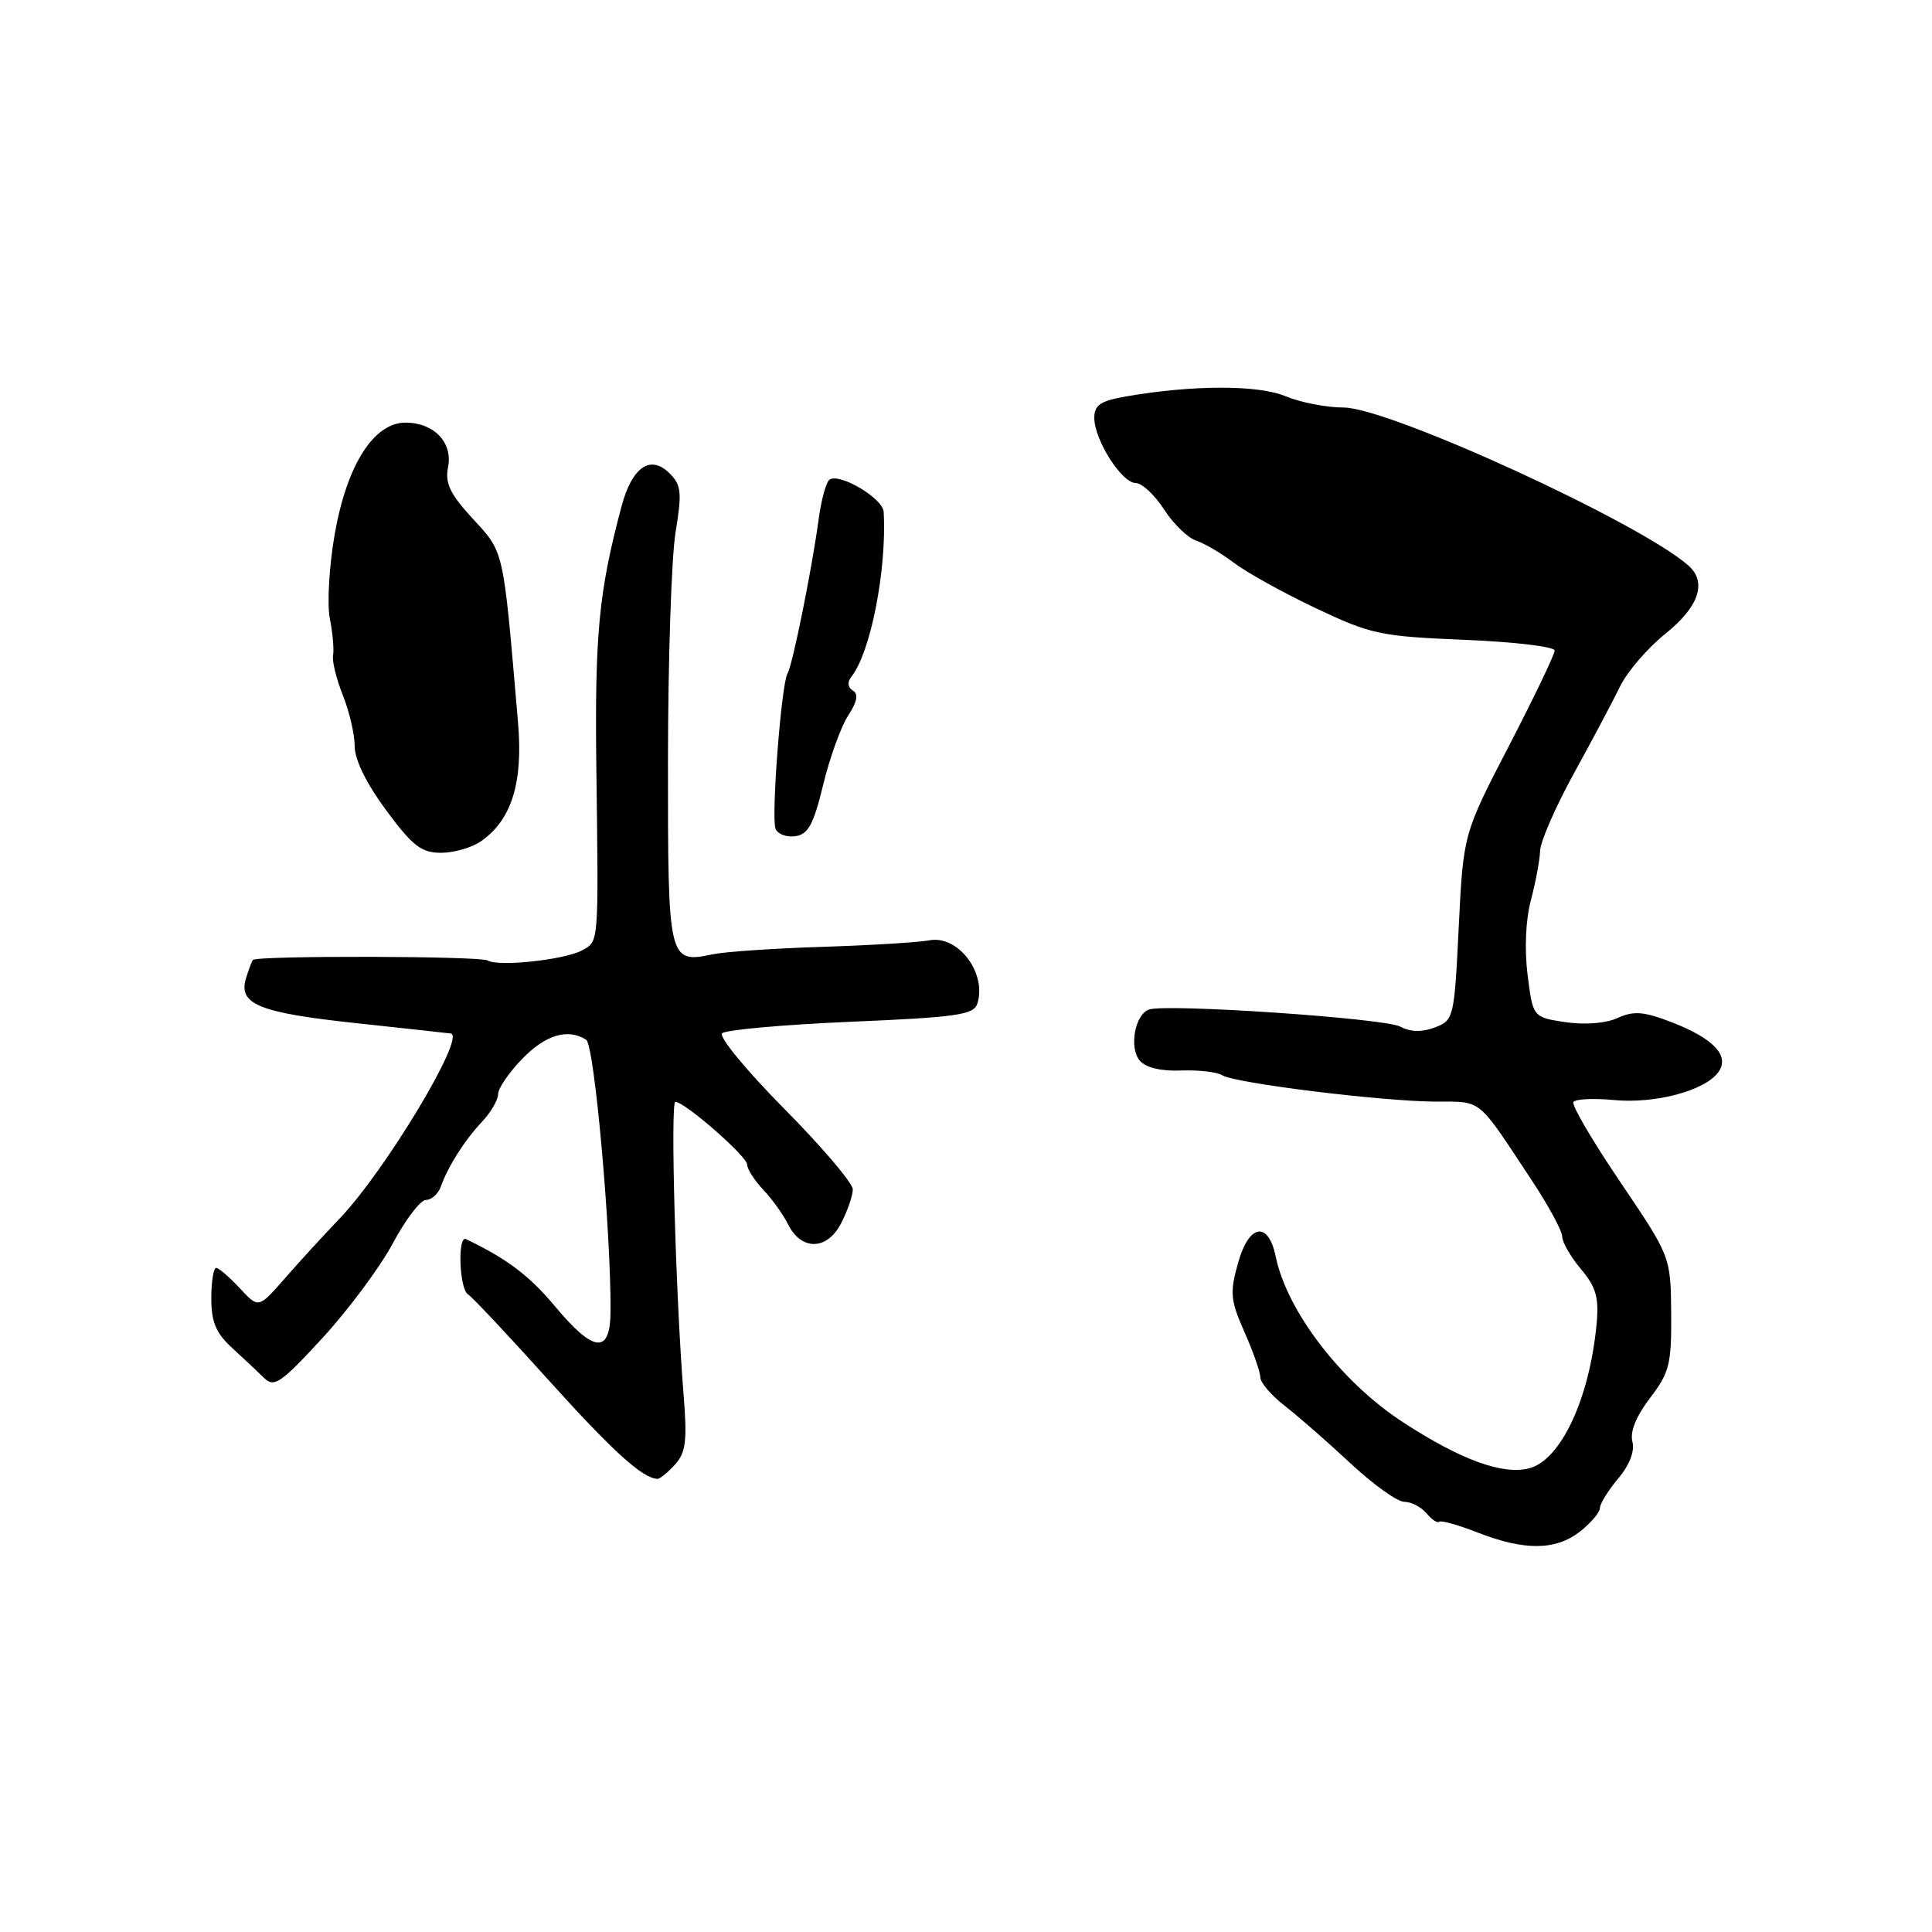 <?xml version="1.0" encoding="UTF-8" standalone="no"?>
<!DOCTYPE svg PUBLIC "-//W3C//DTD SVG 1.1//EN" "http://www.w3.org/Graphics/SVG/1.1/DTD/svg11.dtd" >
<svg xmlns="http://www.w3.org/2000/svg" xmlns:xlink="http://www.w3.org/1999/xlink" version="1.1" viewBox="0 0 256 256">
 <g >
 <path fill="currentColor"
d=" M 209.37 202.93 C 210.81 201.79 212.00 200.39 212.00 199.82 C 212.00 199.25 213.09 197.50 214.41 195.92 C 215.93 194.12 216.63 192.30 216.30 191.02 C 215.96 189.73 216.80 187.65 218.63 185.25 C 221.22 181.87 221.49 180.77 221.44 174.00 C 221.37 166.50 221.37 166.50 214.70 156.63 C 211.03 151.21 208.23 146.44 208.48 146.03 C 208.73 145.62 211.15 145.50 213.85 145.76 C 219.30 146.28 225.87 144.54 227.67 142.09 C 229.28 139.92 227.06 137.57 221.35 135.39 C 217.76 134.02 216.45 133.93 214.33 134.89 C 212.76 135.61 210.01 135.82 207.42 135.44 C 203.12 134.79 203.12 134.79 202.41 129.16 C 201.99 125.76 202.16 121.83 202.86 119.25 C 203.48 116.90 204.03 113.97 204.07 112.74 C 204.11 111.51 206.12 106.90 208.54 102.50 C 210.96 98.10 213.72 92.90 214.67 90.95 C 215.62 89.00 218.33 85.85 220.70 83.95 C 225.10 80.43 226.21 77.16 223.75 74.96 C 217.40 69.30 184.04 54.00 178.04 54.00 C 175.78 54.00 172.33 53.33 170.36 52.51 C 166.72 50.99 158.12 50.99 149.25 52.52 C 145.81 53.12 145.00 53.66 145.00 55.38 C 145.01 58.29 148.63 64.00 150.48 64.00 C 151.30 64.00 153.00 65.57 154.24 67.50 C 155.48 69.42 157.40 71.28 158.50 71.64 C 159.60 72.00 161.85 73.32 163.51 74.58 C 165.16 75.84 170.03 78.54 174.33 80.58 C 181.67 84.06 182.88 84.32 194.07 84.78 C 200.63 85.05 206.00 85.69 206.00 86.20 C 206.00 86.72 203.28 92.39 199.95 98.82 C 193.90 110.50 193.90 110.50 193.29 122.83 C 192.70 134.90 192.63 135.19 190.13 136.14 C 188.41 136.79 186.91 136.76 185.54 136.03 C 183.45 134.92 154.51 132.96 152.24 133.77 C 150.38 134.44 149.59 138.80 151.01 140.52 C 151.80 141.46 153.79 141.95 156.47 141.85 C 158.79 141.76 161.26 142.04 161.96 142.48 C 163.67 143.53 183.05 145.93 190.20 145.97 C 196.49 146.00 195.62 145.28 203.03 156.50 C 205.21 159.80 207.00 163.11 207.00 163.86 C 207.00 164.60 208.12 166.54 209.48 168.16 C 211.49 170.54 211.88 171.93 211.56 175.41 C 210.62 185.37 206.81 193.51 202.58 194.57 C 199.06 195.45 193.53 193.42 185.90 188.45 C 177.74 183.14 170.53 173.75 169.04 166.51 C 168.06 161.74 165.49 162.17 164.05 167.34 C 162.94 171.29 163.03 172.28 164.90 176.51 C 166.06 179.12 167.00 181.82 167.00 182.51 C 167.00 183.20 168.46 184.90 170.25 186.29 C 172.04 187.68 175.95 191.10 178.96 193.91 C 181.96 196.71 185.16 199.00 186.08 199.00 C 187.00 199.00 188.32 199.69 189.02 200.52 C 189.72 201.36 190.47 201.86 190.69 201.64 C 190.92 201.42 193.22 202.06 195.80 203.07 C 202.01 205.50 206.15 205.45 209.37 202.93 Z  M 89.43 194.08 C 90.88 192.47 91.07 190.94 90.58 184.83 C 89.53 171.72 88.81 146.00 89.49 146.00 C 90.73 146.00 99.00 153.23 99.00 154.31 C 99.00 154.89 99.96 156.40 101.14 157.65 C 102.32 158.90 103.79 160.95 104.41 162.21 C 106.17 165.75 109.58 165.70 111.44 162.11 C 112.30 160.45 113.00 158.42 113.00 157.60 C 113.00 156.77 108.92 151.97 103.92 146.92 C 98.93 141.88 95.22 137.38 95.68 136.92 C 96.14 136.46 103.82 135.77 112.74 135.39 C 126.78 134.79 129.03 134.47 129.50 132.99 C 130.79 128.94 126.95 123.87 123.14 124.60 C 121.69 124.87 115.33 125.26 109.00 125.46 C 102.67 125.66 96.15 126.10 94.50 126.44 C 88.54 127.67 88.50 127.49 88.51 100.79 C 88.52 87.43 88.97 73.80 89.52 70.50 C 90.38 65.26 90.28 64.28 88.73 62.73 C 86.18 60.18 83.74 61.87 82.34 67.15 C 79.33 78.45 78.80 84.07 79.02 101.90 C 79.32 125.32 79.37 124.73 77.10 125.94 C 74.77 127.19 66.01 128.13 64.63 127.27 C 63.65 126.67 34.03 126.60 33.51 127.20 C 33.37 127.36 32.96 128.45 32.60 129.61 C 31.54 133.07 34.27 134.19 47.26 135.58 C 53.99 136.30 59.61 136.92 59.75 136.95 C 61.74 137.37 51.00 155.21 44.97 161.50 C 42.86 163.70 39.59 167.27 37.70 169.44 C 34.26 173.38 34.26 173.38 31.77 170.69 C 30.39 169.21 28.98 168.00 28.64 168.00 C 28.29 168.00 28.00 169.82 28.00 172.05 C 28.00 175.18 28.62 176.65 30.75 178.60 C 32.26 179.98 34.17 181.78 35.00 182.59 C 36.32 183.90 37.22 183.28 42.74 177.28 C 46.17 173.55 50.36 167.91 52.05 164.75 C 53.74 161.59 55.71 159.00 56.44 159.00 C 57.17 159.00 58.05 158.21 58.40 157.25 C 59.40 154.49 61.54 151.12 63.86 148.65 C 65.04 147.40 66.00 145.75 66.00 144.98 C 66.00 144.22 67.44 142.11 69.20 140.30 C 72.29 137.11 75.24 136.23 77.67 137.77 C 78.76 138.47 80.96 163.04 80.90 173.75 C 80.87 179.49 78.69 179.28 73.50 173.05 C 70.15 169.04 67.19 166.80 61.75 164.19 C 60.60 163.64 60.86 170.79 62.01 171.51 C 62.57 171.85 67.35 176.94 72.64 182.82 C 81.14 192.25 85.09 195.85 87.10 195.96 C 87.42 195.98 88.47 195.13 89.43 194.08 Z  M 63.75 111.46 C 67.80 108.63 69.33 103.71 68.64 95.72 C 66.62 72.21 66.88 73.35 62.46 68.53 C 59.62 65.42 58.95 63.99 59.37 61.90 C 60.02 58.63 57.50 56.00 53.72 56.00 C 49.52 56.00 45.95 61.63 44.35 70.79 C 43.61 75.03 43.32 80.08 43.71 82.00 C 44.09 83.92 44.28 86.11 44.13 86.85 C 43.99 87.60 44.57 89.97 45.43 92.12 C 46.29 94.28 47.00 97.32 47.00 98.89 C 47.00 100.68 48.57 103.86 51.17 107.37 C 54.68 112.11 55.83 113.00 58.45 113.00 C 60.16 113.00 62.54 112.31 63.75 111.46 Z  M 109.08 103.97 C 109.95 100.38 111.44 96.26 112.39 94.81 C 113.58 93.00 113.77 91.97 113.01 91.50 C 112.32 91.08 112.25 90.38 112.82 89.66 C 115.37 86.43 117.52 75.47 117.09 67.82 C 117.00 66.06 111.34 62.67 109.94 63.54 C 109.48 63.82 108.83 66.17 108.48 68.77 C 107.56 75.54 105.01 88.17 104.35 89.24 C 103.54 90.56 102.17 108.25 102.76 109.80 C 103.03 110.52 104.21 110.97 105.38 110.80 C 107.09 110.56 107.80 109.25 109.08 103.97 Z "/>
</g>
</svg>